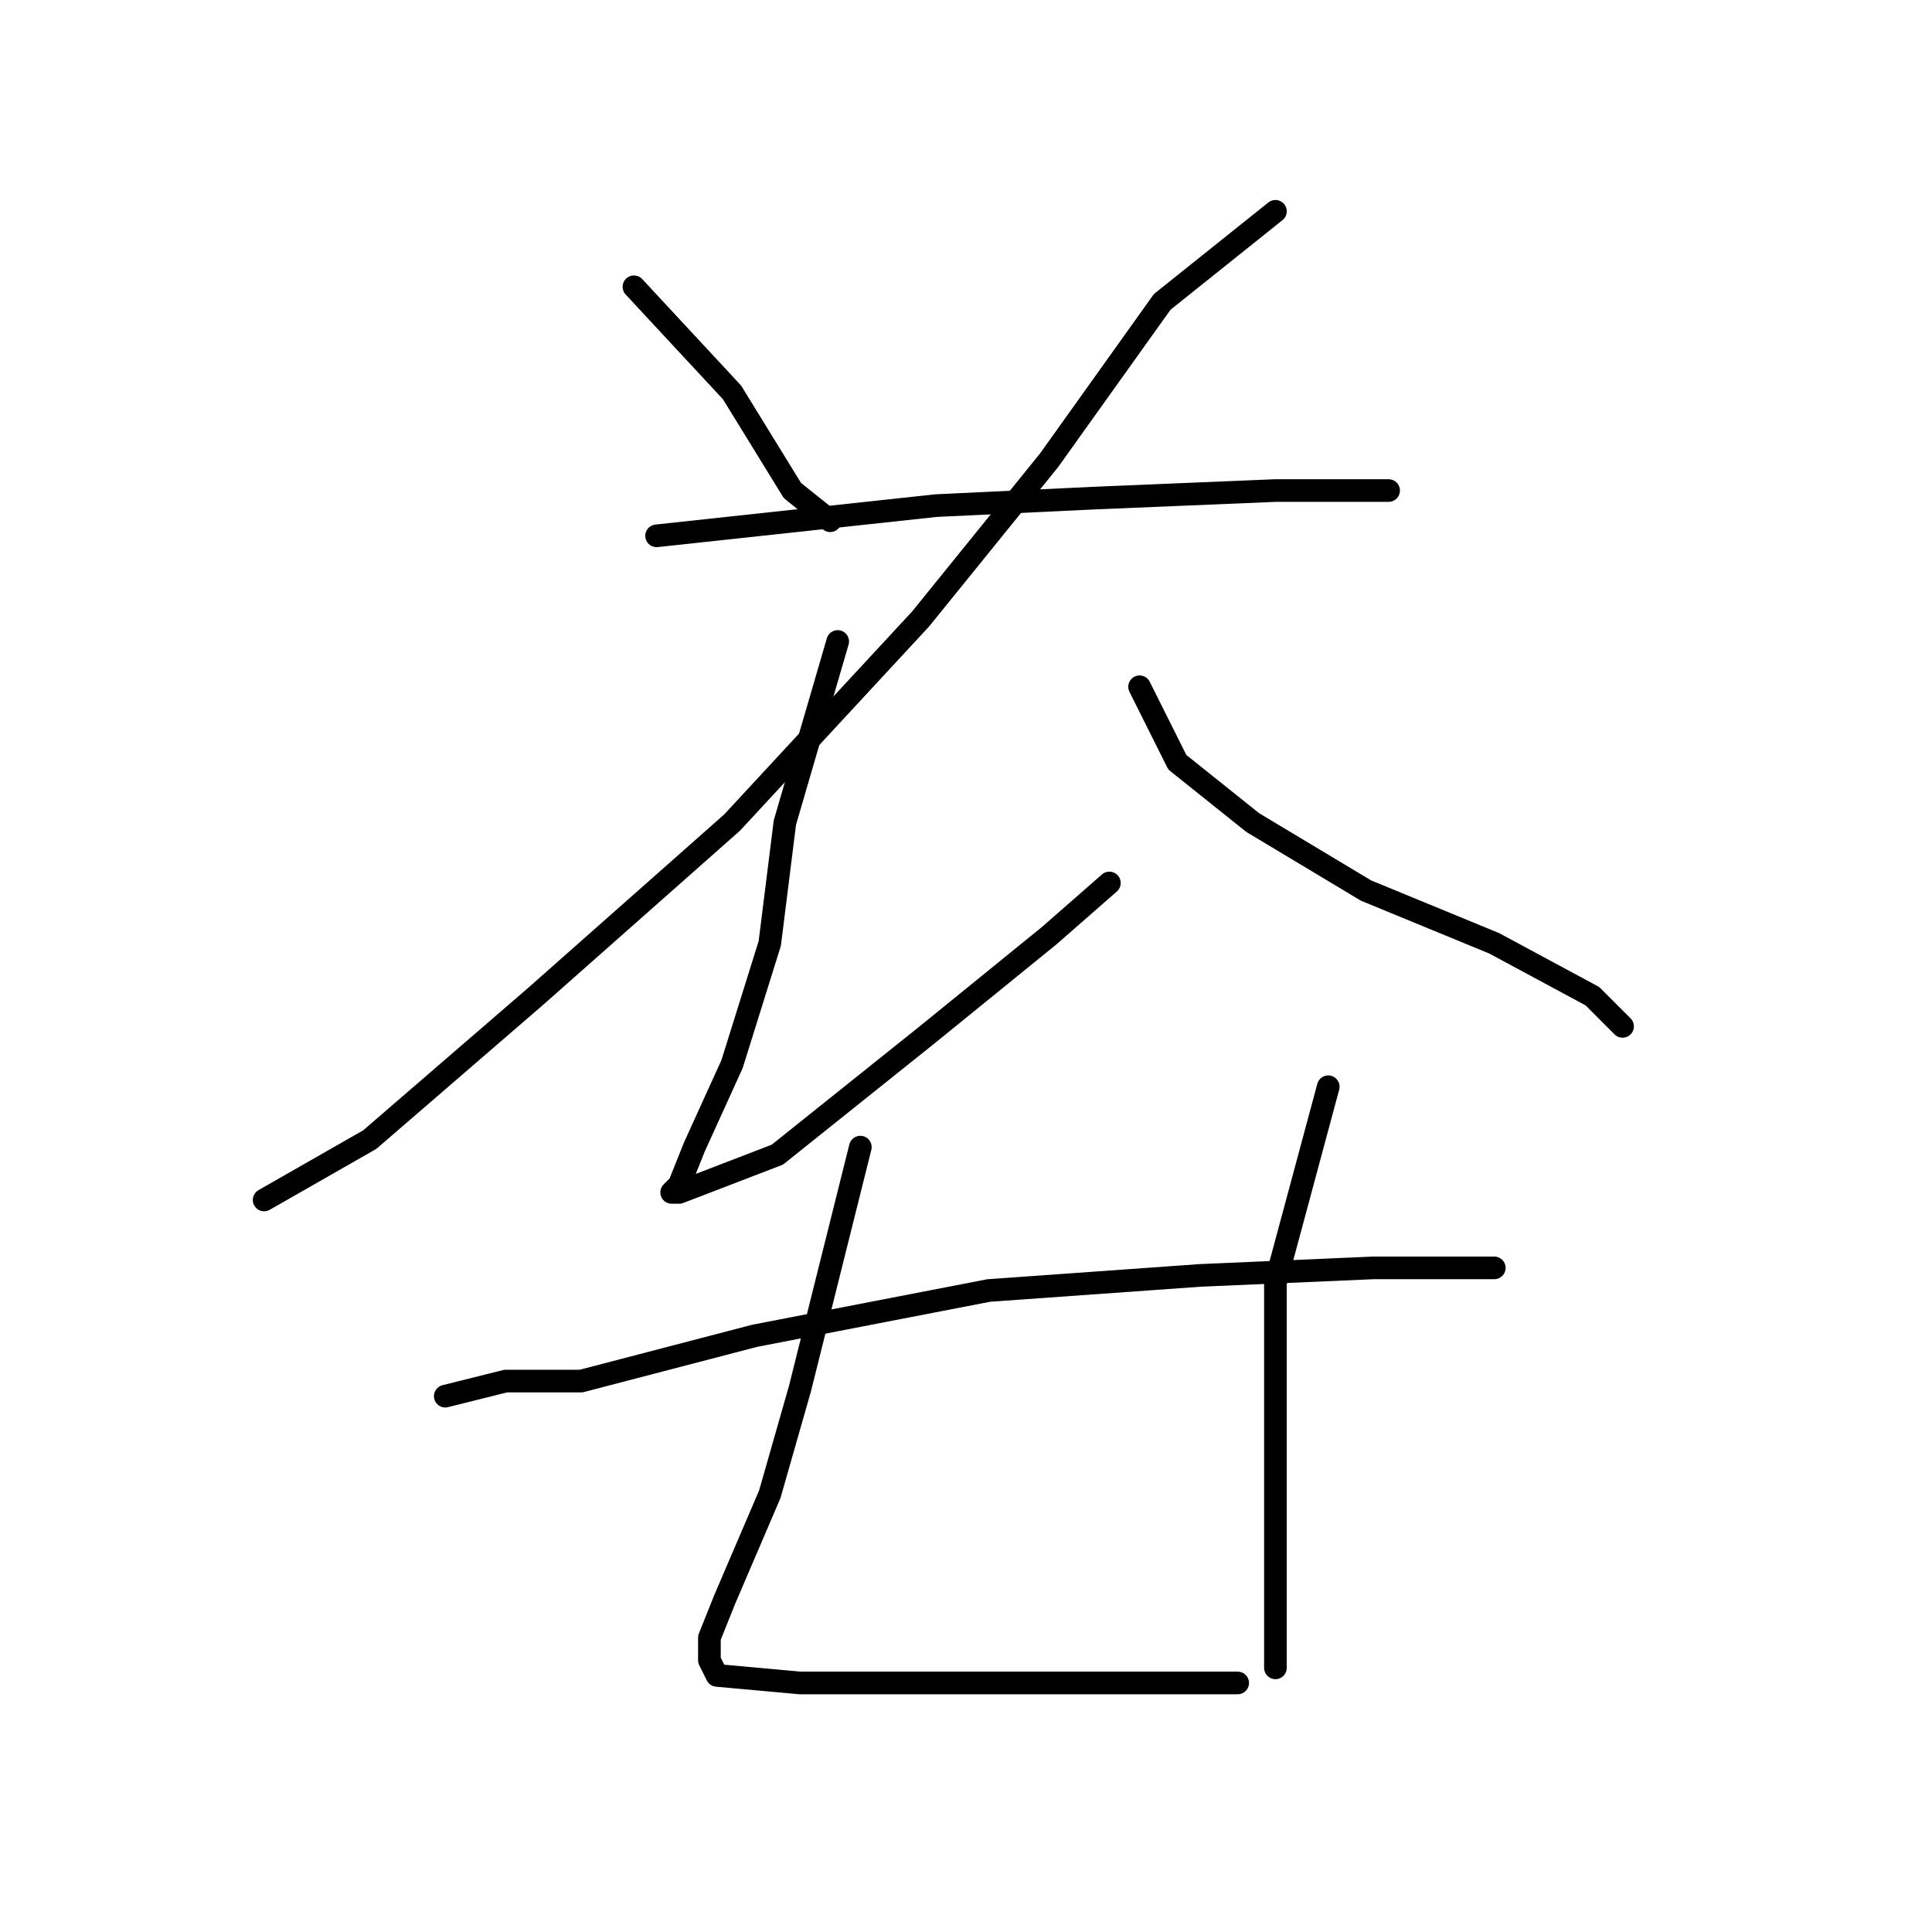 <?xml version="1.0" standalone="no"?>
    <svg width="256" height="256" xmlns="http://www.w3.org/2000/svg" version="1.1">
    <polyline stroke="black" stroke-width="3" stroke-linecap="round" fill="transparent" stroke-linejoin="round" points="84 38 97 52 105 65 110 69 110 69 " />
        <polyline stroke="black" stroke-width="3" stroke-linecap="round" fill="transparent" stroke-linejoin="round" points="169 28 154 40 139 61 122 82 97 109 71 132 49 151 35 159 35 159 " />
        <polyline stroke="black" stroke-width="3" stroke-linecap="round" fill="transparent" stroke-linejoin="round" points="87 71 124 67 145 66 169 65 184 65 184 65 " />
        <polyline stroke="black" stroke-width="3" stroke-linecap="round" fill="transparent" stroke-linejoin="round" points="111 85 104 109 102 125 97 141 92 152 90 157 89 158 90 158 103 153 123 137 139 124 147 117 147 117 " />
        <polyline stroke="black" stroke-width="3" stroke-linecap="round" fill="transparent" stroke-linejoin="round" points="151 91 156 101 166 109 181 118 198 125 211 132 215 136 215 136 " />
        <polyline stroke="black" stroke-width="3" stroke-linecap="round" fill="transparent" stroke-linejoin="round" points="59 185 67 183 77 183 100 177 131 171 159 169 182 168 197 168 198 168 198 168 " />
        <polyline stroke="black" stroke-width="3" stroke-linecap="round" fill="transparent" stroke-linejoin="round" points="114 152 106 184 102 198 96 212 94 217 94 220 95 222 106 223 122 223 137 223 153 223 164 223 164 223 " />
        <polyline stroke="black" stroke-width="3" stroke-linecap="round" fill="transparent" stroke-linejoin="round" points="176 144 169 170 169 193 169 221 169 221 " />
        </svg>
